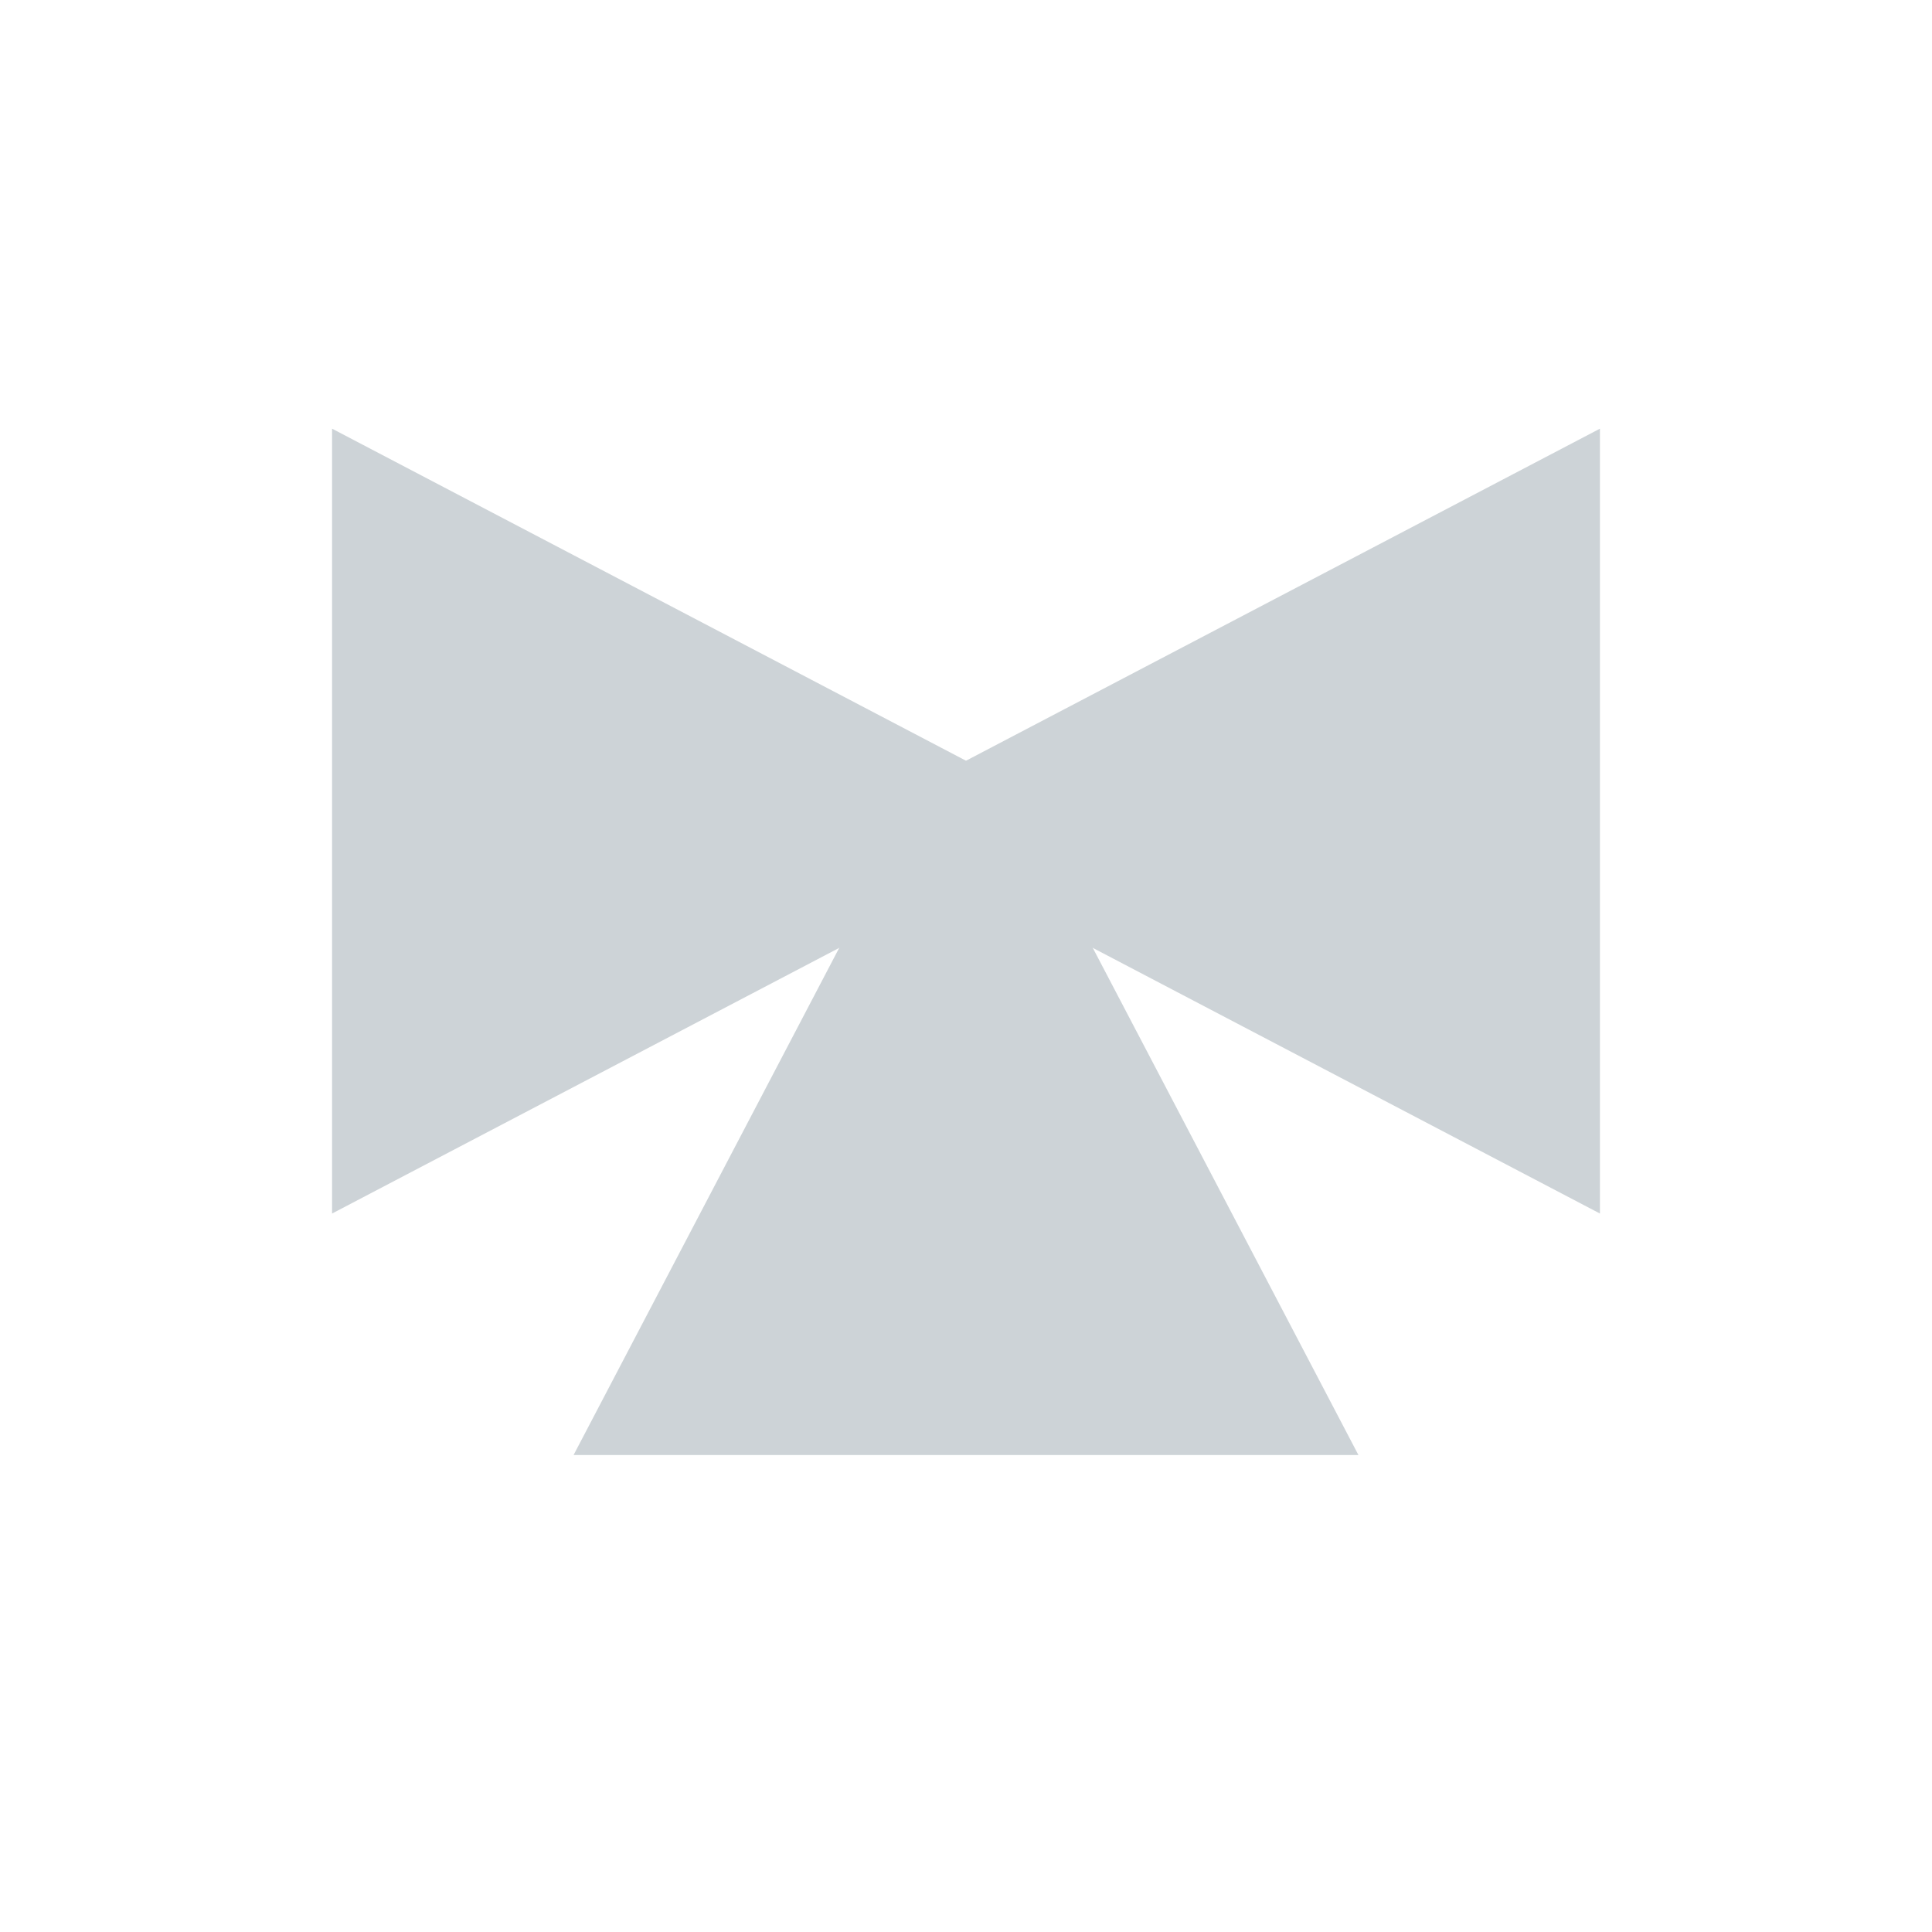 <svg width="40" height="40" viewBox="0 0 40 40" fill="none" xmlns="http://www.w3.org/2000/svg">
<path fill-rule="evenodd" clip-rule="evenodd" d="M6.875 8.875V25.125L20 18.25V15.75L6.875 8.875Z" fill="#CDD3D7"/>
<path fill-rule="evenodd" clip-rule="evenodd" d="M20 18.25L33.125 25.125V8.875L20 15.75V18.25Z" fill="#CDD3D7"/>
<path fill-rule="evenodd" clip-rule="evenodd" d="M11.875 30.125H28.125L21.25 17L20 15.75L18.75 17L11.875 30.125Z" fill="#CDD3D7"/>
</svg>

